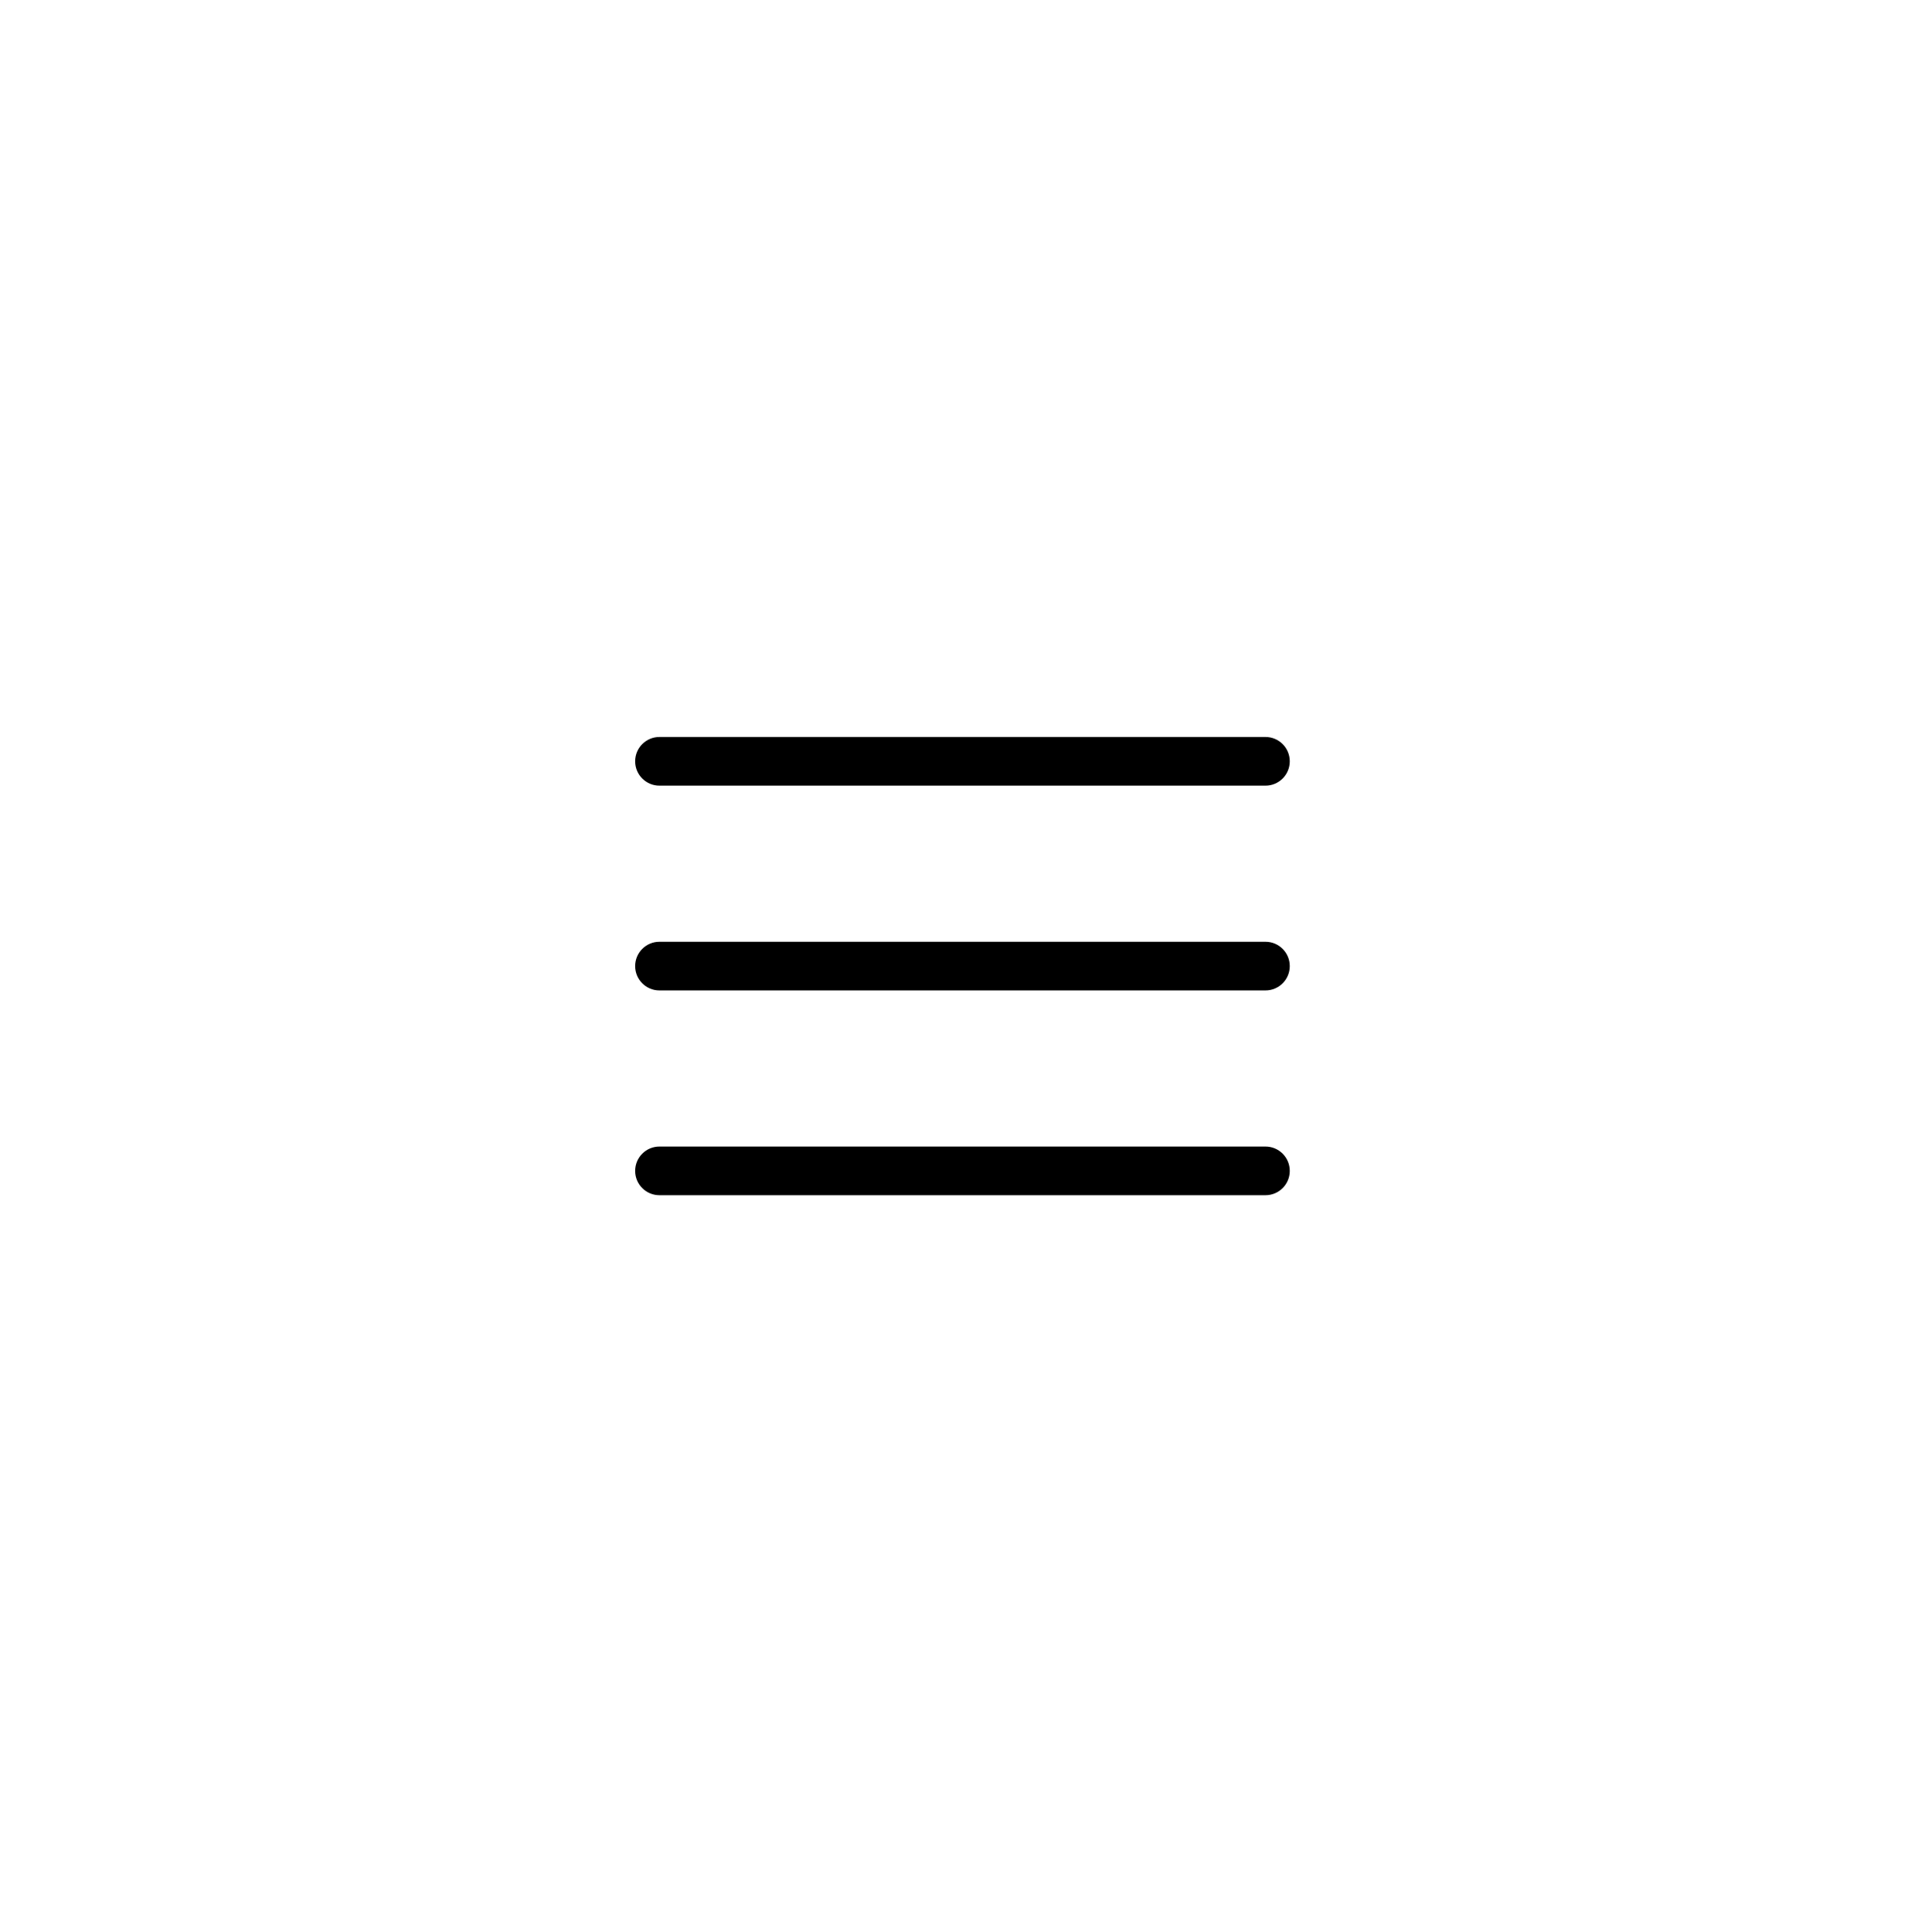 <svg width="550" height="556" viewBox="0 0 550 556" fill="none" xmlns="http://www.w3.org/2000/svg">
<path d="M364.226 270.998H189.782C185.928 270.998 182.803 274.132 182.803 277.999C182.803 281.869 185.928 285.003 189.782 285.003H364.226C368.079 285.003 371.201 281.869 371.201 277.999C371.201 274.132 368.079 270.998 364.226 270.998Z" fill="black"/>
<path d="M364.226 329.925H189.782C185.928 329.925 182.803 333.059 182.803 336.929C182.803 340.796 185.928 343.93 189.782 343.93H364.226C368.079 343.93 371.201 340.796 371.201 336.929C371.201 333.059 368.079 329.925 364.226 329.925Z" fill="black"/>
<path d="M189.782 226.075H364.226C368.079 226.075 371.201 222.938 371.201 219.071C371.201 215.204 368.079 212.067 364.226 212.067H189.782C185.928 212.067 182.803 215.204 182.803 219.071C182.803 222.938 185.928 226.075 189.782 226.075Z" fill="black"/>
</svg>
